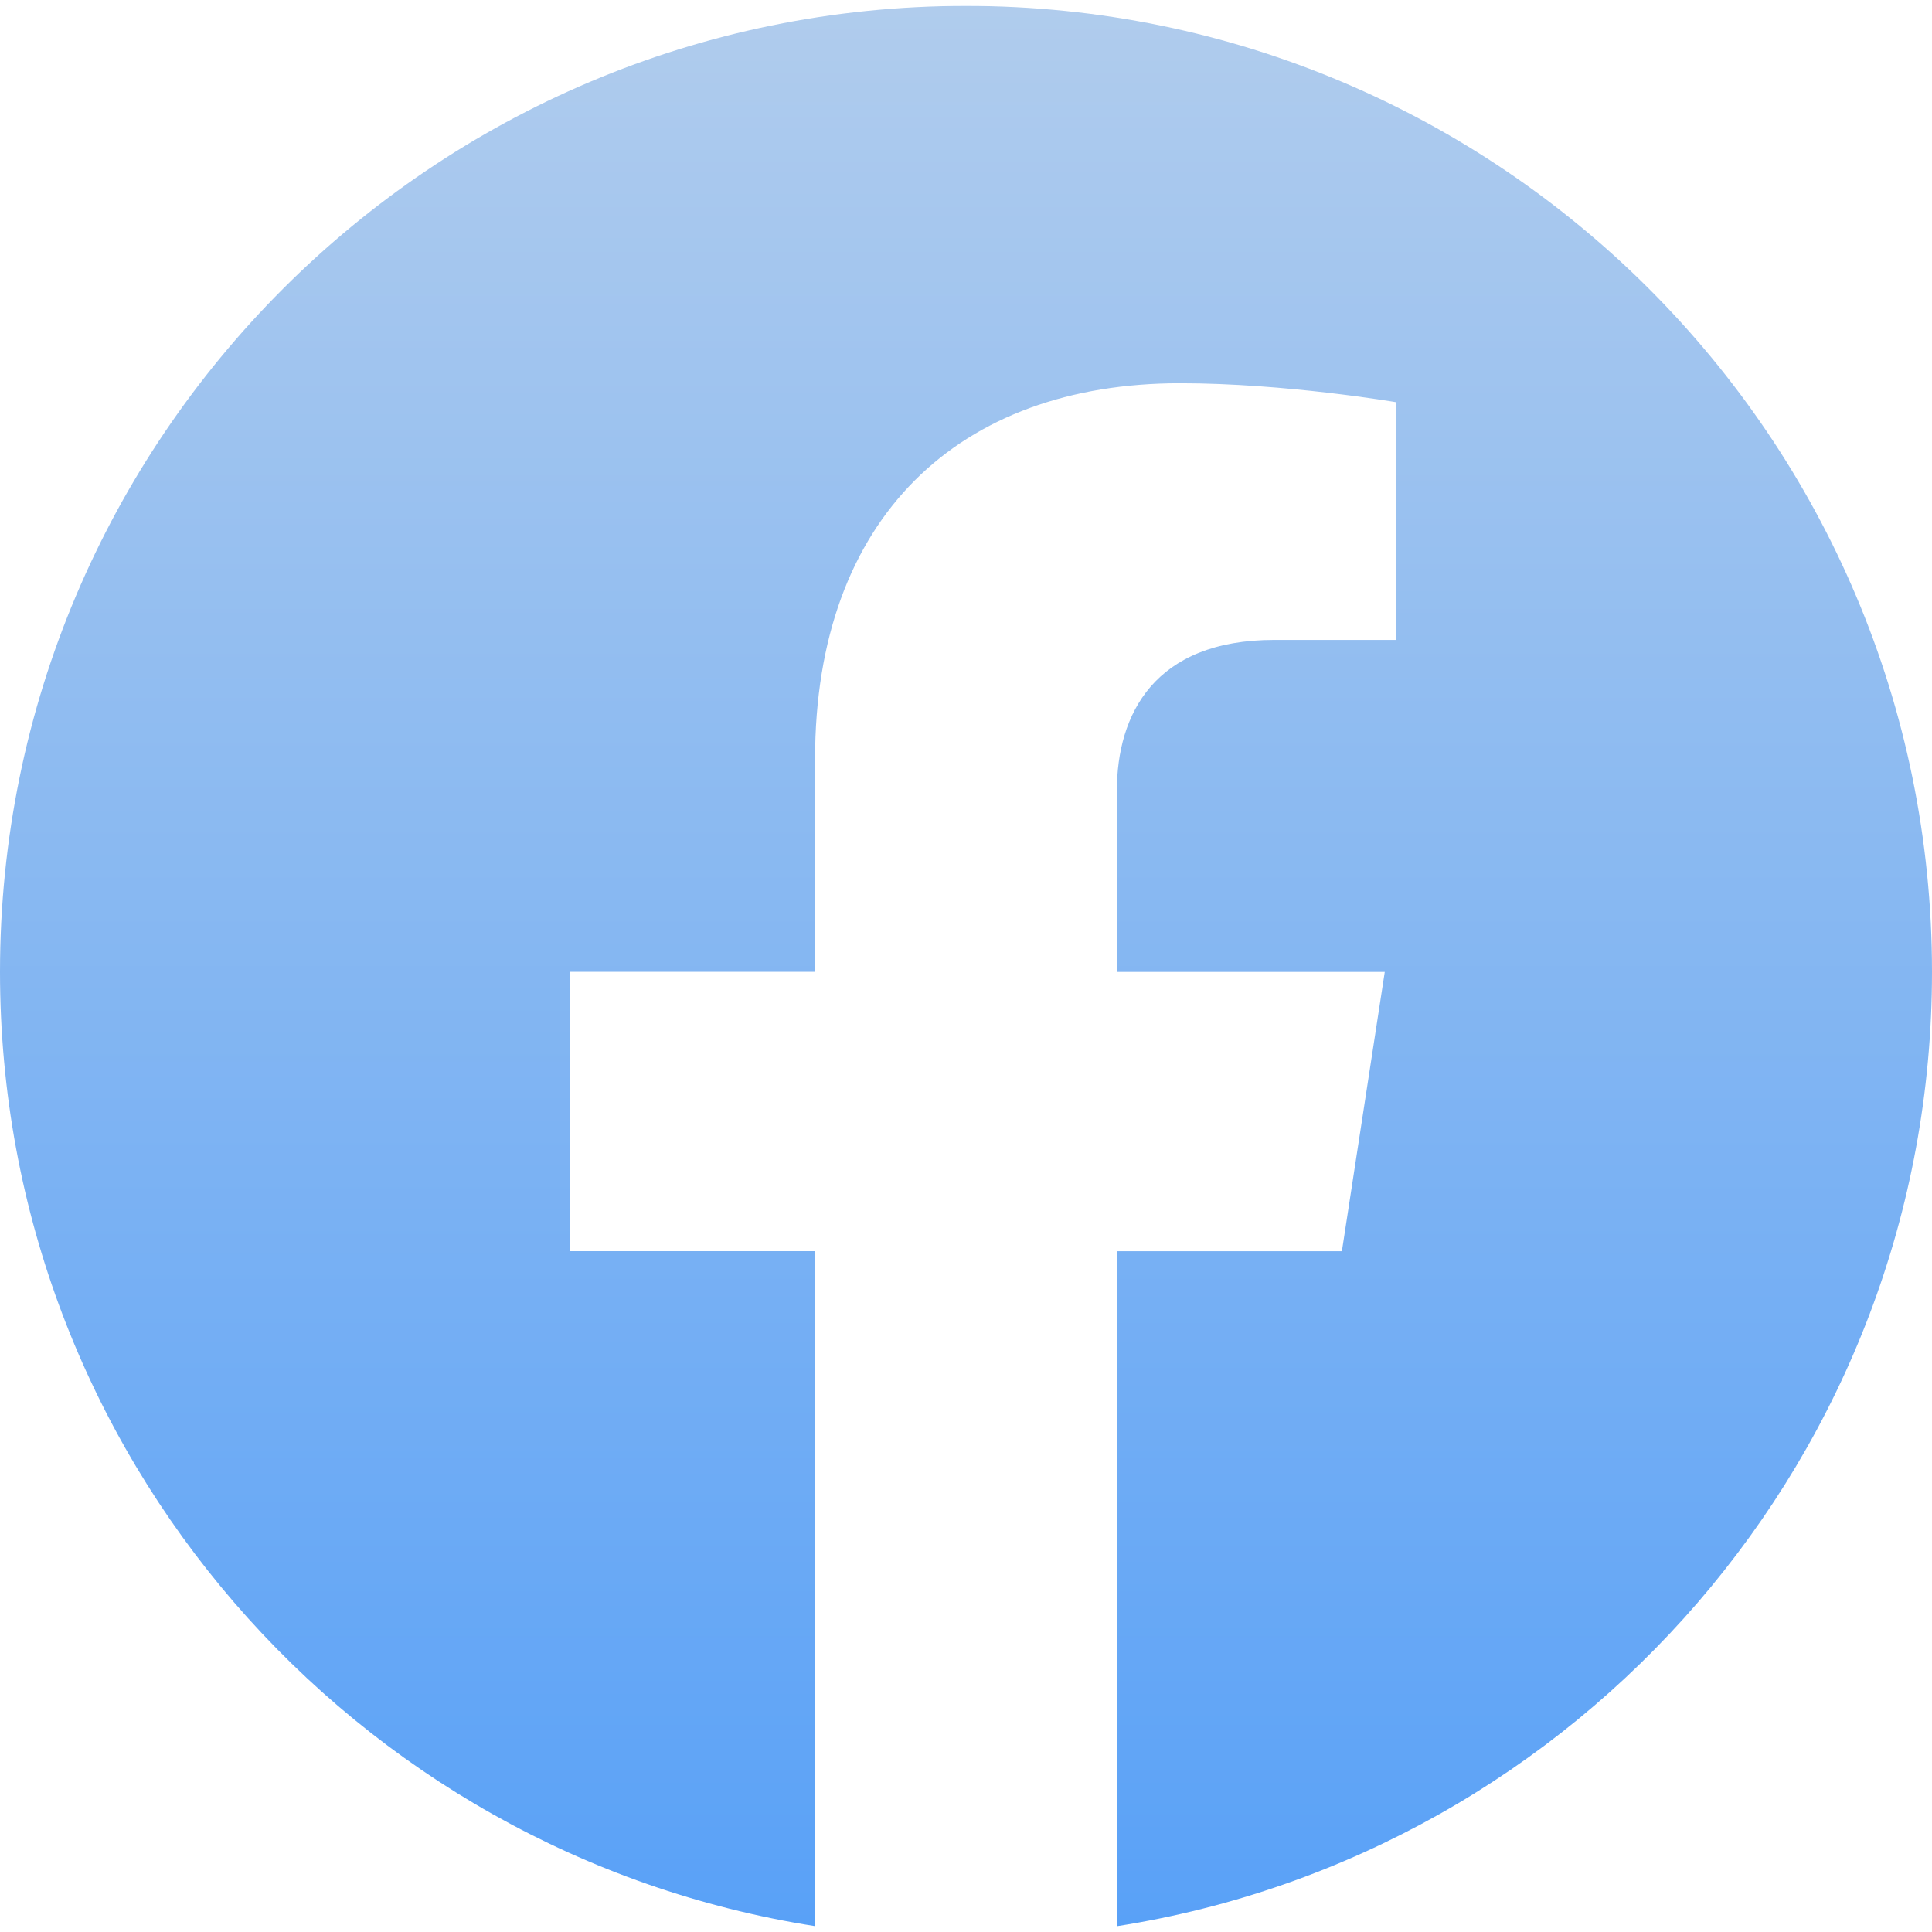 <svg width="32" height="32" fill="none" xmlns="http://www.w3.org/2000/svg"><g clip-path="url(#a)"><path d="M32 16.098c0-8.836-7.164-16-16-16s-16 7.164-16 16c0 7.986 5.85 14.605 13.5 15.805v-11.18H9.437v-4.627H13.5v-3.522c0-4.01 2.39-6.226 6.044-6.226 1.75 0 3.581.314 3.581.314v3.937h-2.018c-1.988 0-2.608 1.233-2.608 2.499v3h4.437l-.71 4.626H18.5v11.18C26.149 30.703 32 24.083 32 16.098Z" fill="url(#b)"/></g><defs><linearGradient id="b" x1="16" y1=".098" x2="16" y2="31.904" gradientUnits="userSpaceOnUse"><stop stop-color="#BCD9FD"/><stop offset="0" stop-color="#B0CCED"/><stop offset="1" stop-color="#59A1F7"/></linearGradient><clipPath id="a"><path fill="#fff" d="M0 0h32v32H0z"/></clipPath></defs></svg>